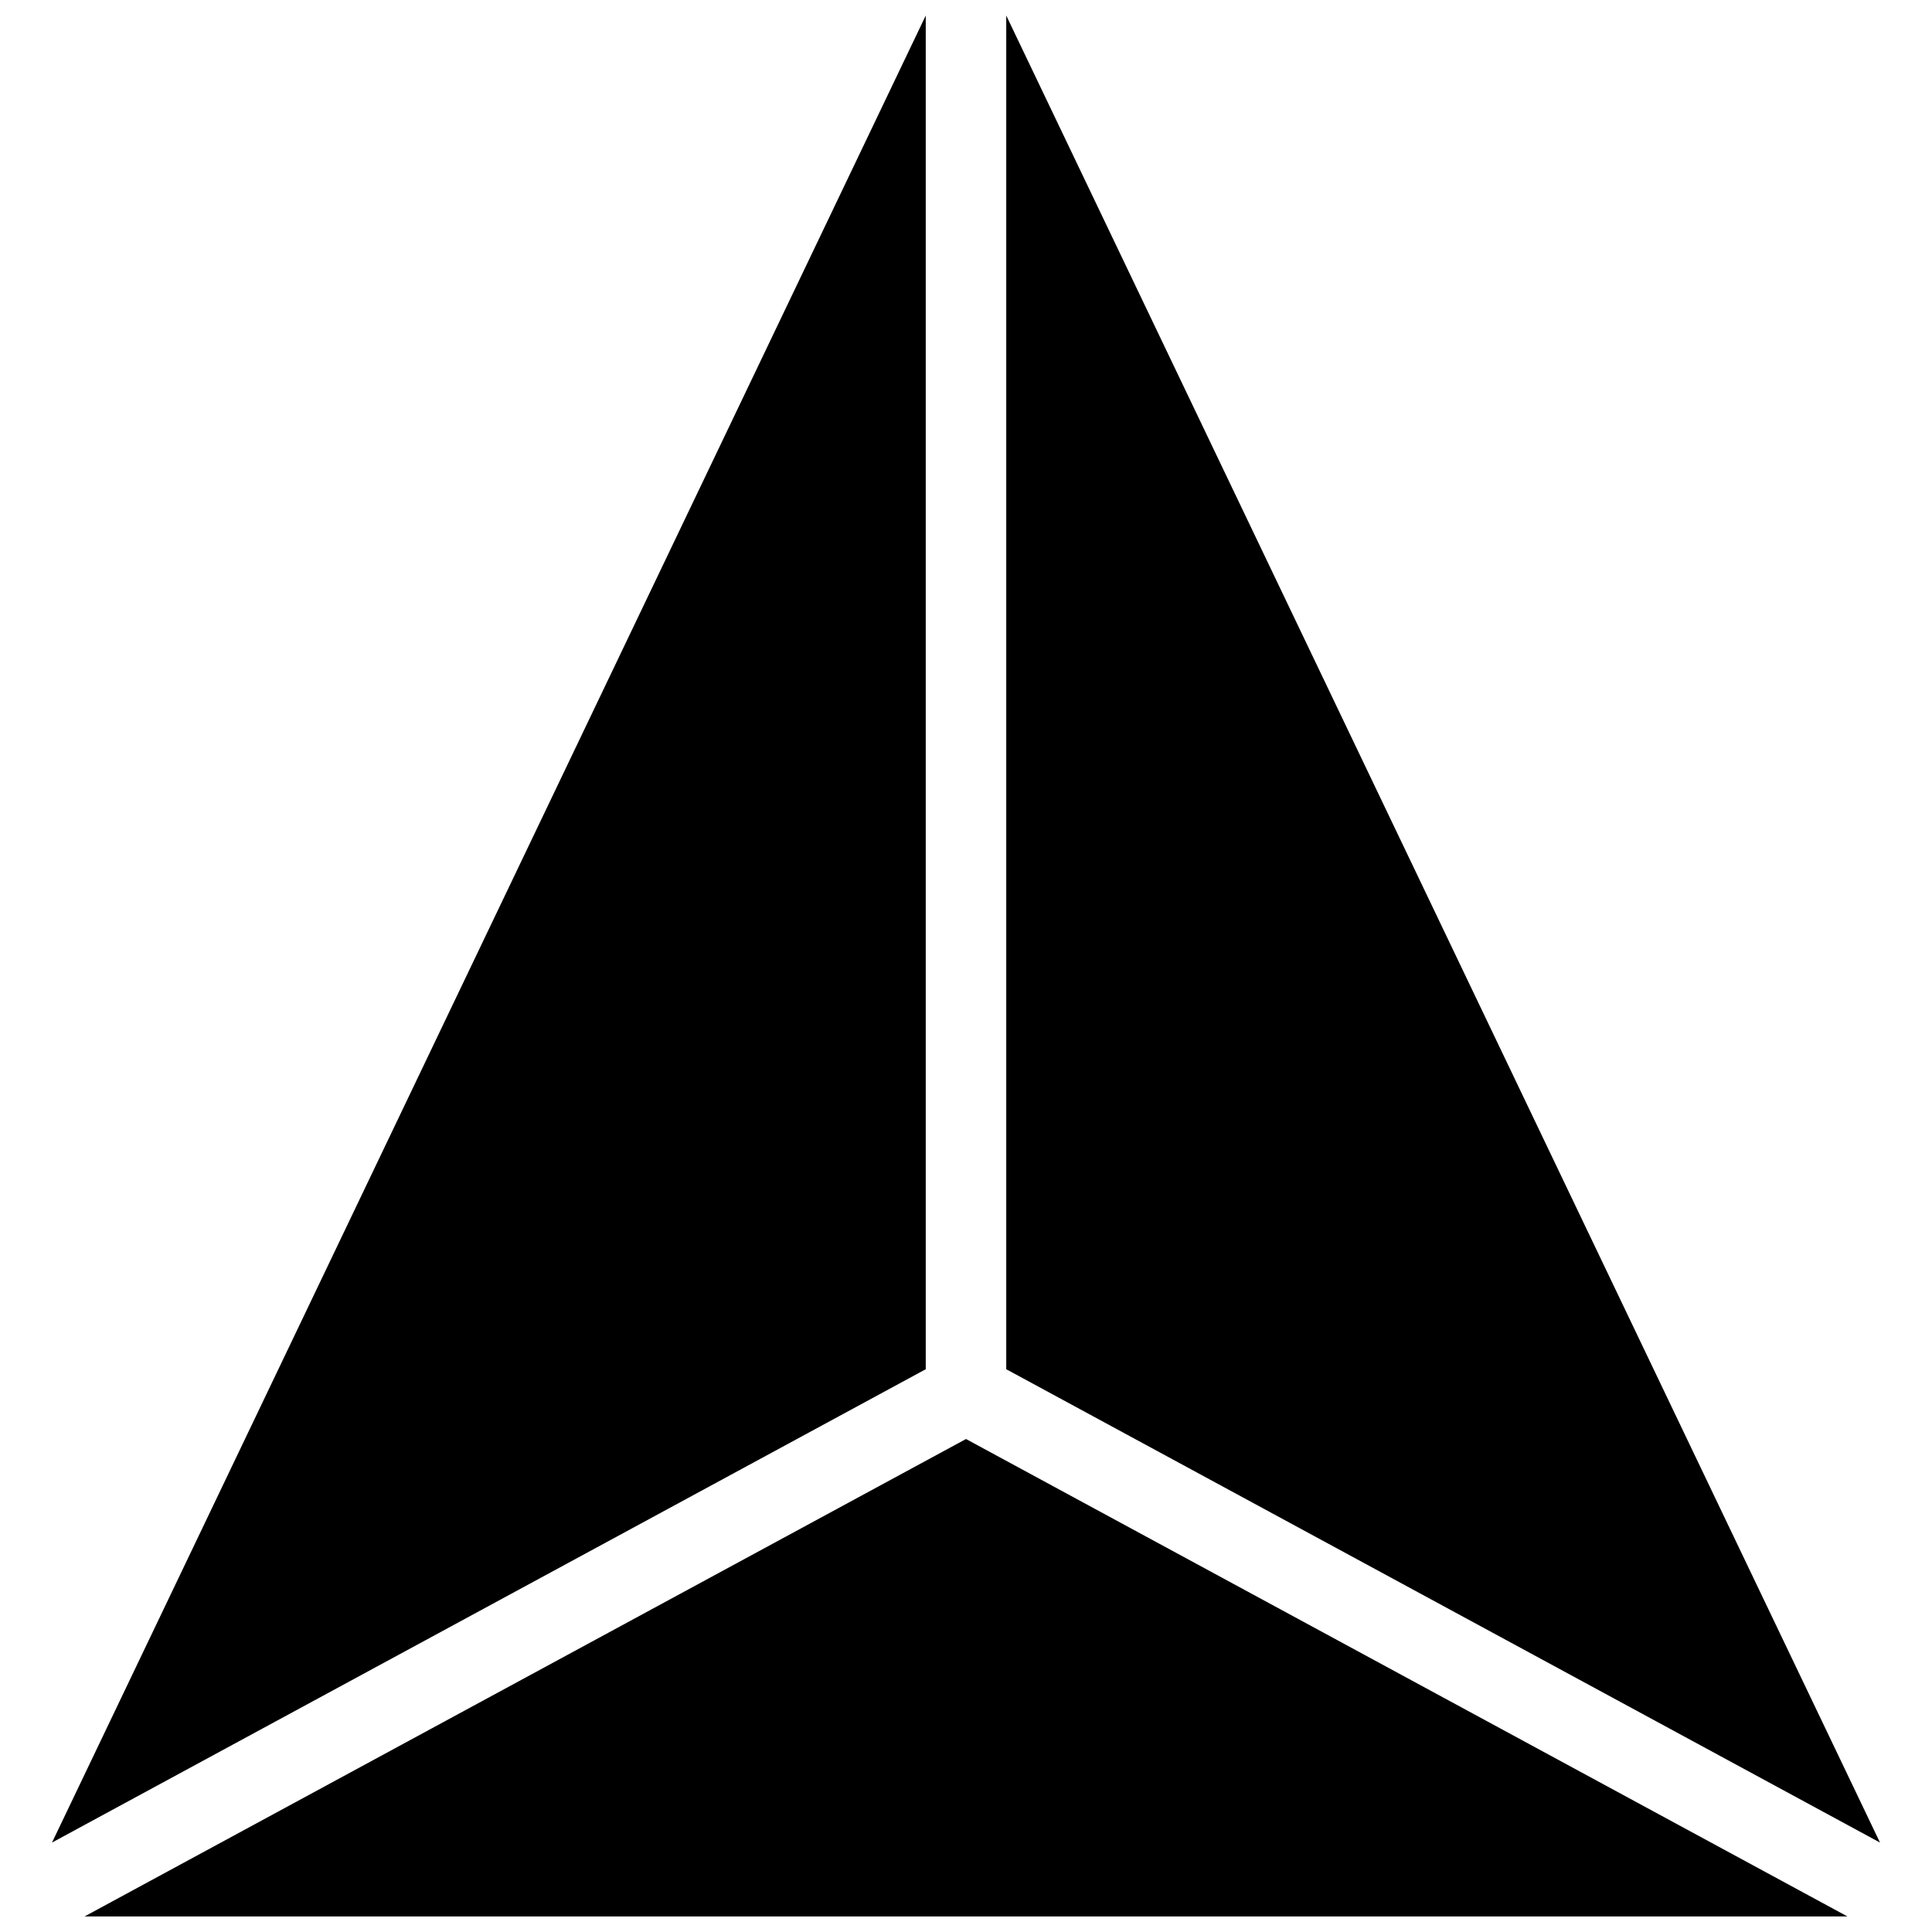 <?xml version="1.0" encoding="iso-8859-1"?>
<!-- Generator: Adobe Illustrator 19.2.1, SVG Export Plug-In . SVG Version: 6.00 Build 0)  -->
<svg version="1.1" id="Layer_1" xmlns="http://www.w3.org/2000/svg" xmlns:xlink="http://www.w3.org/1999/xlink" x="0px" y="0px"
	 viewBox="0 0 24 24" style="enable-background:new 0 0 24 24;" xml:space="preserve">
<g>
	<g>
		<path d="M1.05,23.807h21.9L12,17.876L1.05,23.807z M12.5,0.193v16.816l10.854,5.88L12.5,0.193z M11.5,0.193L0.646,22.889
			l10.854-5.88V0.193z"/>
	</g>
</g>
</svg>
